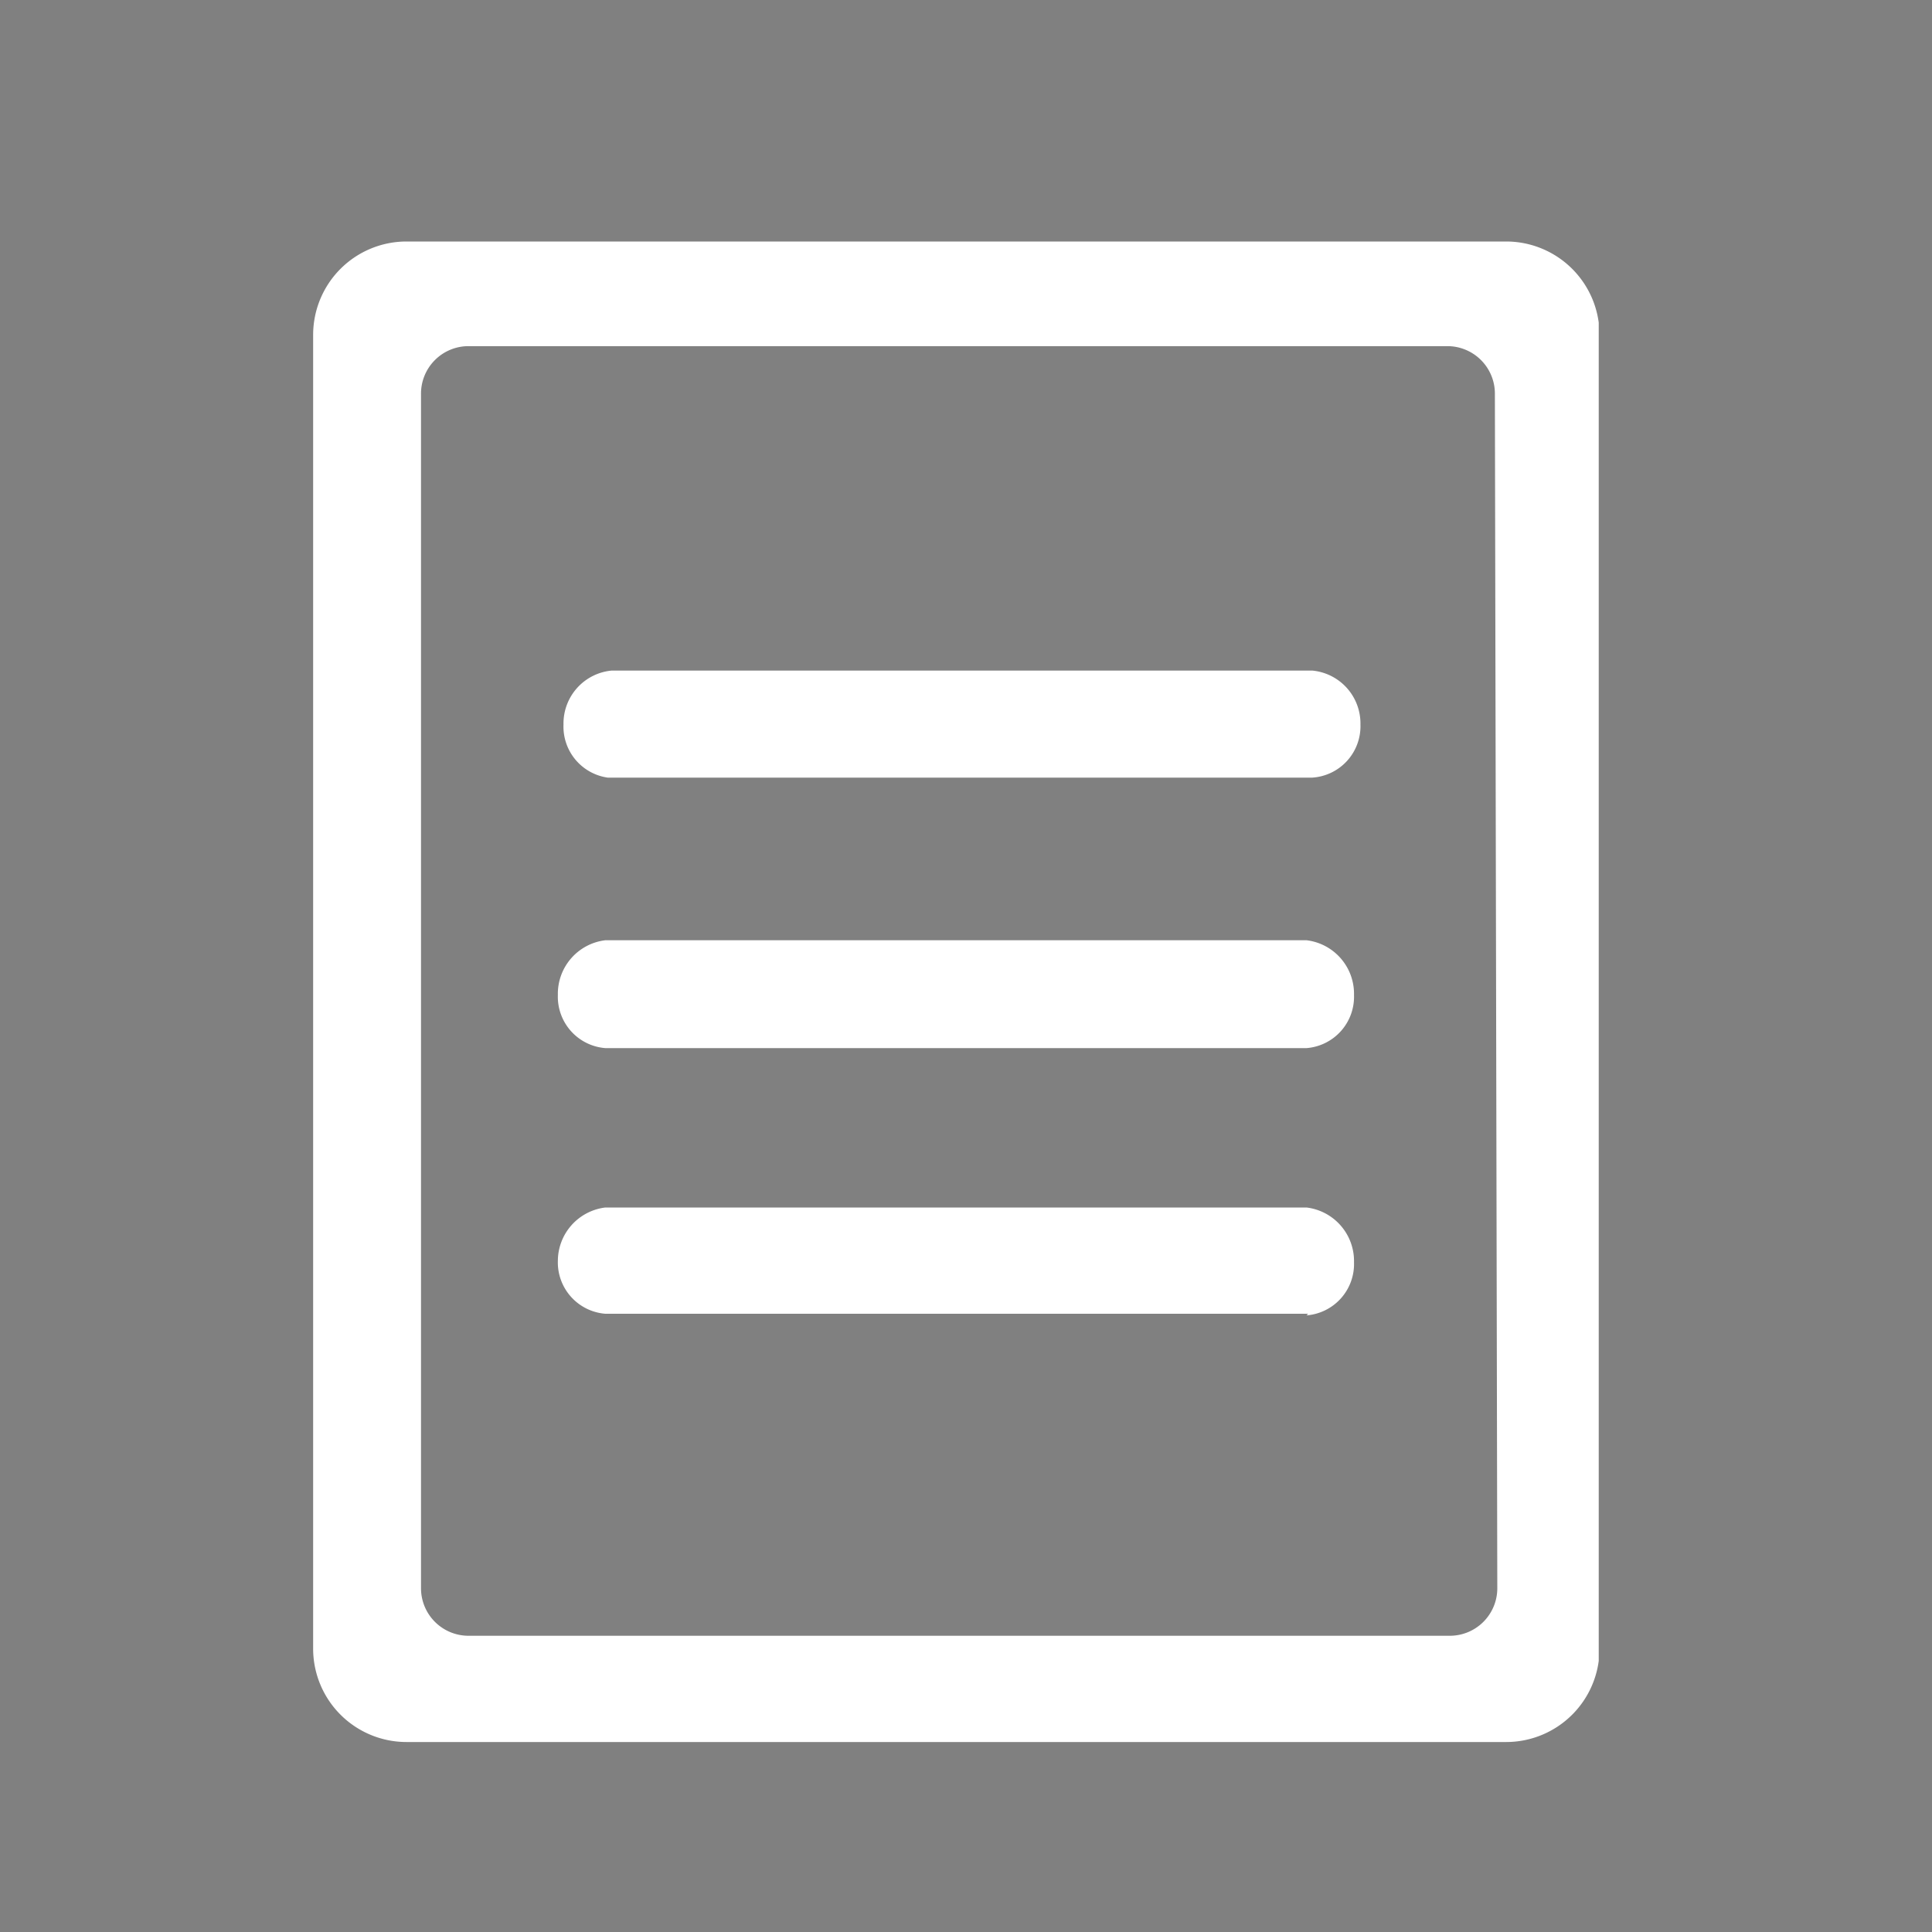 <svg id="图层_1" data-name="图层 1" xmlns="http://www.w3.org/2000/svg" xmlns:xlink="http://www.w3.org/1999/xlink" viewBox="0 0 24 24"><rect x="0" y="0" width="24" height="24" fill="#808080" stroke="none"/><defs><style>.cls-1{fill:none;}.cls-2{clip-path:url(#clip-path);}.cls-3{clip-path:url(#clip-path-2);}.cls-4{fill:#fff;}</style><clipPath id="clip-path"><rect id="SVGID" class="cls-1" x="-23.11" y="3.67" width="18" height="16.73"/></clipPath><clipPath id="clip-path-2"><rect id="SVGID-2" data-name="SVGID" class="cls-1" x="3.89" y="2.99" width="15.97" height="18.68"/></clipPath></defs><title>报表管理</title><g class="cls-2"><g class="cls-3"><path d="M18.71,21.64H5.05a1.16,1.16,0,0,1-1.16-1.15V4.16A1.16,1.16,0,0,1,5.05,3H18.71a1.16,1.16,0,0,1,1.16,1.16V20.49a1.16,1.16,0,0,1-1.16,1.15ZM18.57,4.9a.59.59,0,0,0-.6-.6H5.83a.59.59,0,0,0-.6.6V19.73a.59.59,0,0,0,.6.59H18a.59.59,0,0,0,.6-.59ZM16.25,9.66H7.55A.64.64,0,0,1,7,9a.66.66,0,0,1,.6-.67h8.7a.66.66,0,0,1,.6.67.64.64,0,0,1-.6.66Zm0,3.36H7.52a.64.64,0,0,1-.59-.66.67.67,0,0,1,.59-.68h8.71a.67.67,0,0,1,.59.68.64.64,0,0,1-.59.66Zm0,3.3H7.52a.64.64,0,0,1-.59-.66A.67.67,0,0,1,7.52,15h8.71a.67.67,0,0,1,.59.68.64.64,0,0,1-.59.66Zm0,0"/></g></g><g class="cls-3"><path class="cls-4" d="M18.71,21.64H5.05a1.16,1.16,0,0,1-1.16-1.15V4.16A1.16,1.16,0,0,1,5.05,3H18.71a1.16,1.16,0,0,1,1.16,1.16V20.49a1.16,1.16,0,0,1-1.16,1.15ZM18.57,4.9a.59.59,0,0,0-.6-.6H5.83a.59.59,0,0,0-.6.6V19.73a.59.59,0,0,0,.6.59H18a.59.59,0,0,0,.6-.59ZM16.25,9.66H7.55A.64.64,0,0,1,7,9a.66.66,0,0,1,.6-.67h8.7a.66.66,0,0,1,.6.67.64.64,0,0,1-.6.66Zm0,3.36H7.52a.64.64,0,0,1-.59-.66.67.67,0,0,1,.59-.68h8.71a.67.67,0,0,1,.59.68.64.64,0,0,1-.59.66Zm0,3.3H7.52a.64.64,0,0,1-.59-.66A.67.67,0,0,1,7.52,15h8.71a.67.67,0,0,1,.59.68.64.64,0,0,1-.59.66Zm0,0"/></g></svg>
